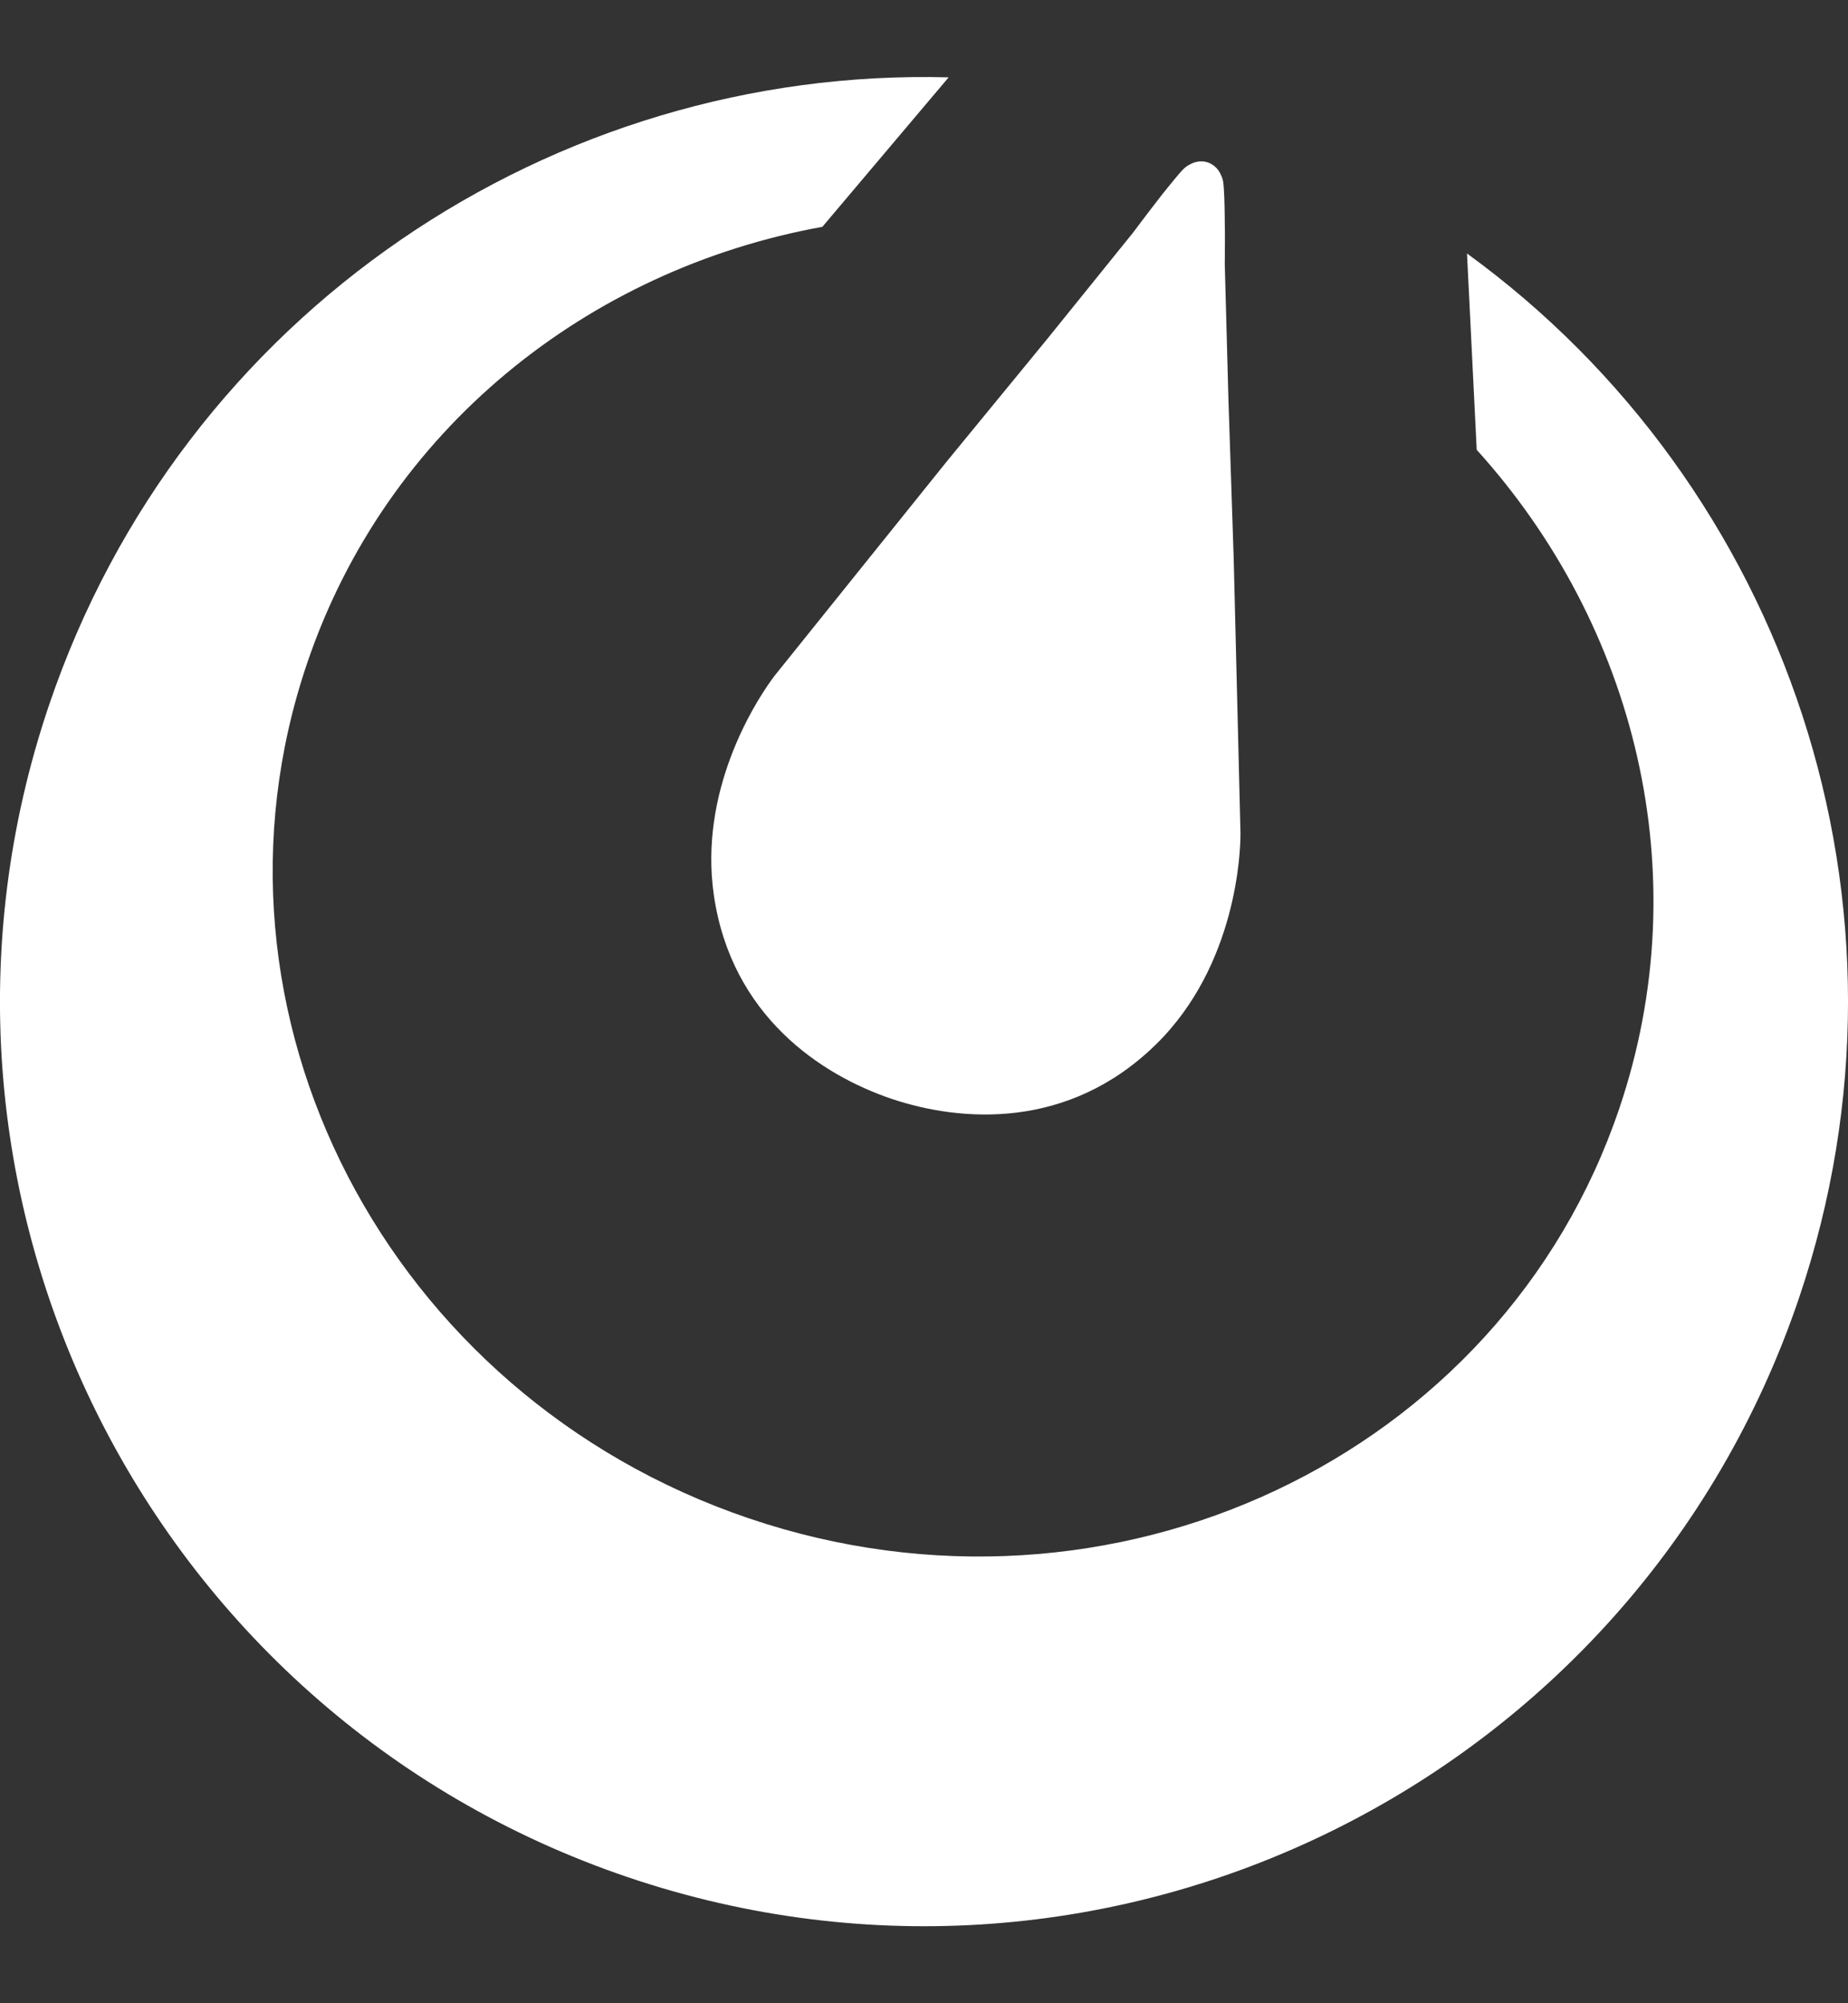 <svg width="12" height="13" viewBox="0 0 12 13" fill="none" xmlns="http://www.w3.org/2000/svg">
<rect x="0" y="0" width="12" height="13" fill="#333333" stroke="none"/>
<path d="M0.318 4.577C1.183 2.023 3.599 0.433 6.16 0.502L5.34 1.472C3.82 1.747 2.508 2.784 1.993 4.308C1.225 6.574 2.511 9.057 4.865 9.854C7.218 10.65 9.748 9.459 10.515 7.193C11.029 5.675 10.621 4.059 9.589 2.919L9.526 1.645C11.595 3.147 12.545 5.874 11.682 8.423C10.619 11.561 7.215 13.244 4.077 12.182C0.939 11.119 -0.744 7.714 0.318 4.577ZM7.743 1.059C7.774 1.046 7.809 1.043 7.843 1.054C7.877 1.066 7.902 1.089 7.919 1.117L7.922 1.122L7.925 1.129C7.933 1.144 7.94 1.161 7.943 1.182C7.949 1.224 7.952 1.322 7.953 1.423L7.953 1.45C7.954 1.482 7.954 1.514 7.954 1.543V1.568C7.954 1.65 7.953 1.711 7.953 1.711L7.977 2.598L8.011 3.623L8.055 5.403C8.055 5.403 8.055 5.403 8.055 5.404L8.055 5.407C8.055 5.407 8.055 5.408 8.055 5.409L8.055 5.415C8.055 5.516 8.034 6.261 7.506 6.778C6.938 7.334 6.241 7.283 5.787 7.13C5.333 6.976 4.748 6.593 4.635 5.806C4.539 5.137 4.894 4.575 5.003 4.422L5.01 4.412C5.025 4.391 5.034 4.38 5.034 4.38L6.15 2.992L6.8 2.2L7.358 1.509C7.358 1.509 7.44 1.399 7.524 1.291L7.541 1.269C7.569 1.234 7.597 1.199 7.622 1.169L7.636 1.152C7.657 1.127 7.674 1.107 7.687 1.095C7.701 1.081 7.716 1.072 7.731 1.065L7.741 1.06L7.743 1.059Z" fill="white"/>
</svg>
